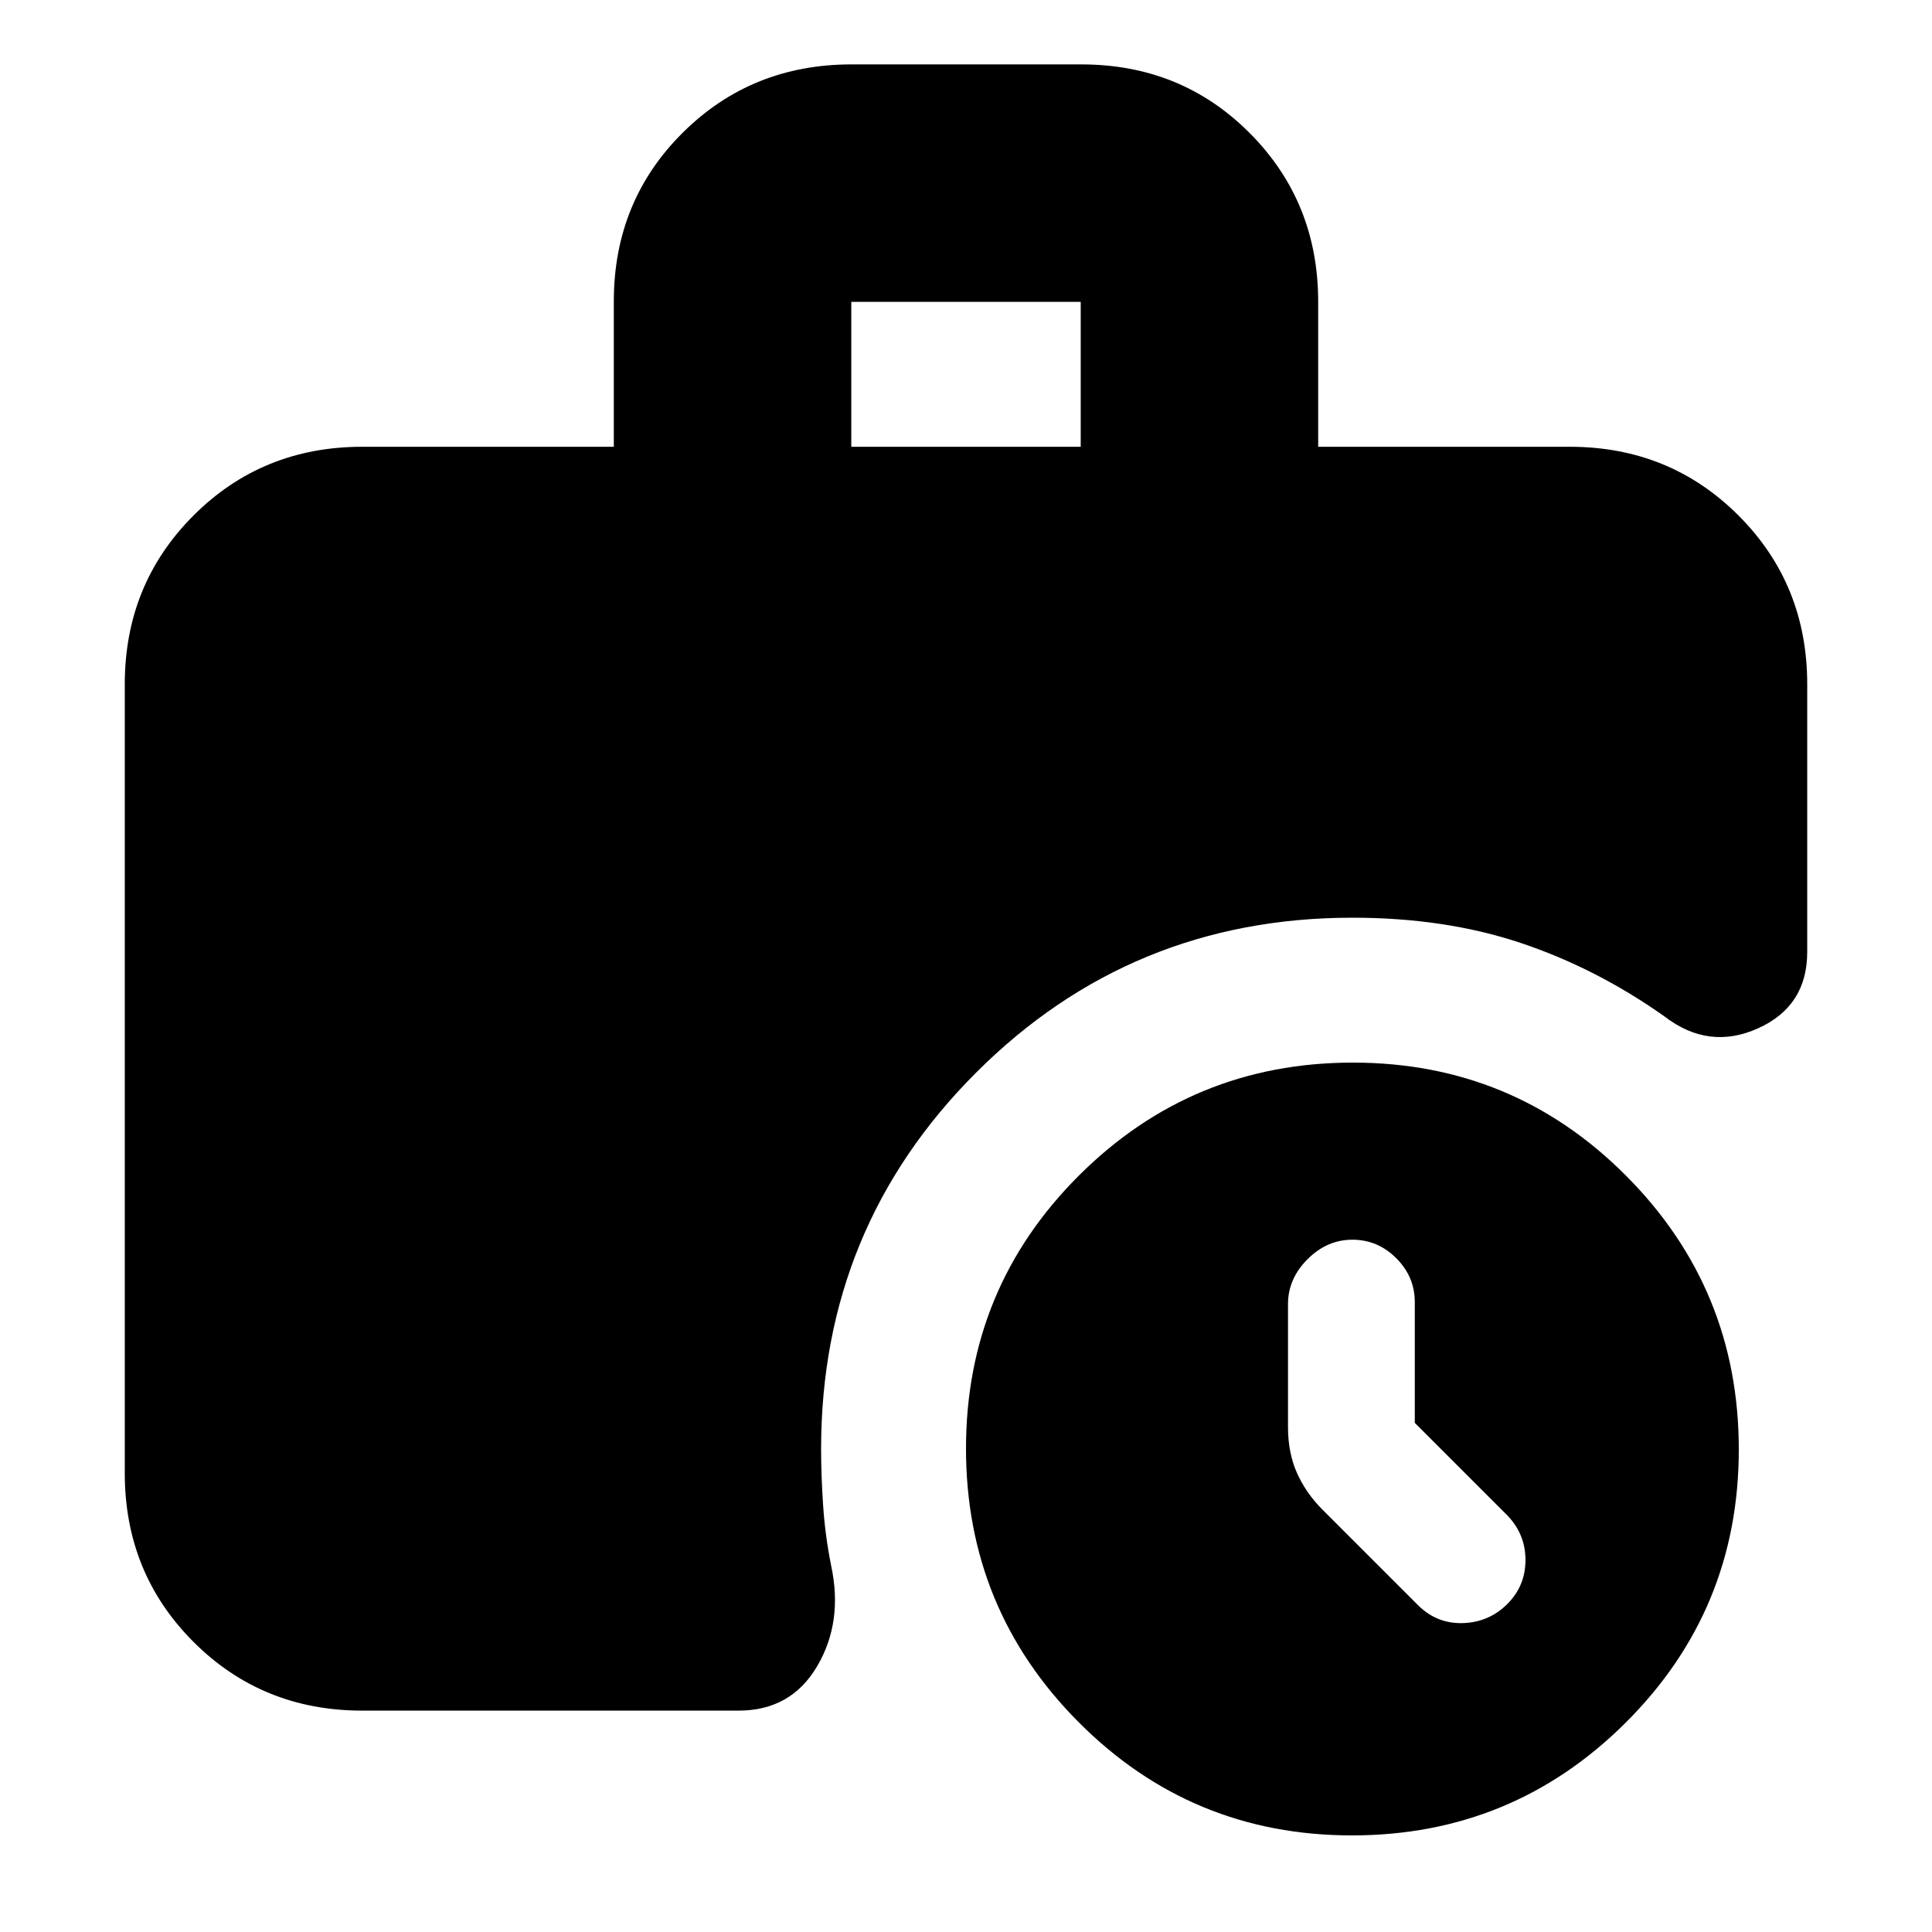 <svg xmlns="http://www.w3.org/2000/svg" height="20" viewBox="0 -960 960 960" width="20"><path d="M423-738h114v-72H423v72ZM671.77-48Q592-48 536-104.23q-56-56.22-56-136Q480-320 536.23-376q56.22-56 136-56Q752-432 808-375.77q56 56.22 56 136Q864-160 807.77-104q-56.22 56-136 56ZM180-110q-49.7 0-83.85-34.15Q62-178.3 62-228v-392q0-49.7 34.15-83.85Q130.3-738 180-738h125v-72.21Q305-860 339.18-894q34.17-34 83.91-34h114.17Q587-928 621-893.85q34 34.15 34 83.85v72h125q49.7 0 83.85 34.15Q898-669.7 898-620v133q0 27-24.5 38t-46.5-6q-34-24-71.5-36.5T672-504q-110 0-187 77t-77 187q0 13 1 28t4 30q6 28-7 50t-39 22H180Zm523-143v-60q0-12.6-9.2-21.8-9.2-9.2-21.8-9.2-12.6 0-22.3 9.7-9.7 9.7-9.7 22.3v61q0 13 4.5 23t12.59 18.09L705-162q9.36 9 22.18 8.5T749-163q9-9 9-21.82T749-207l-46-46Z"/></svg>